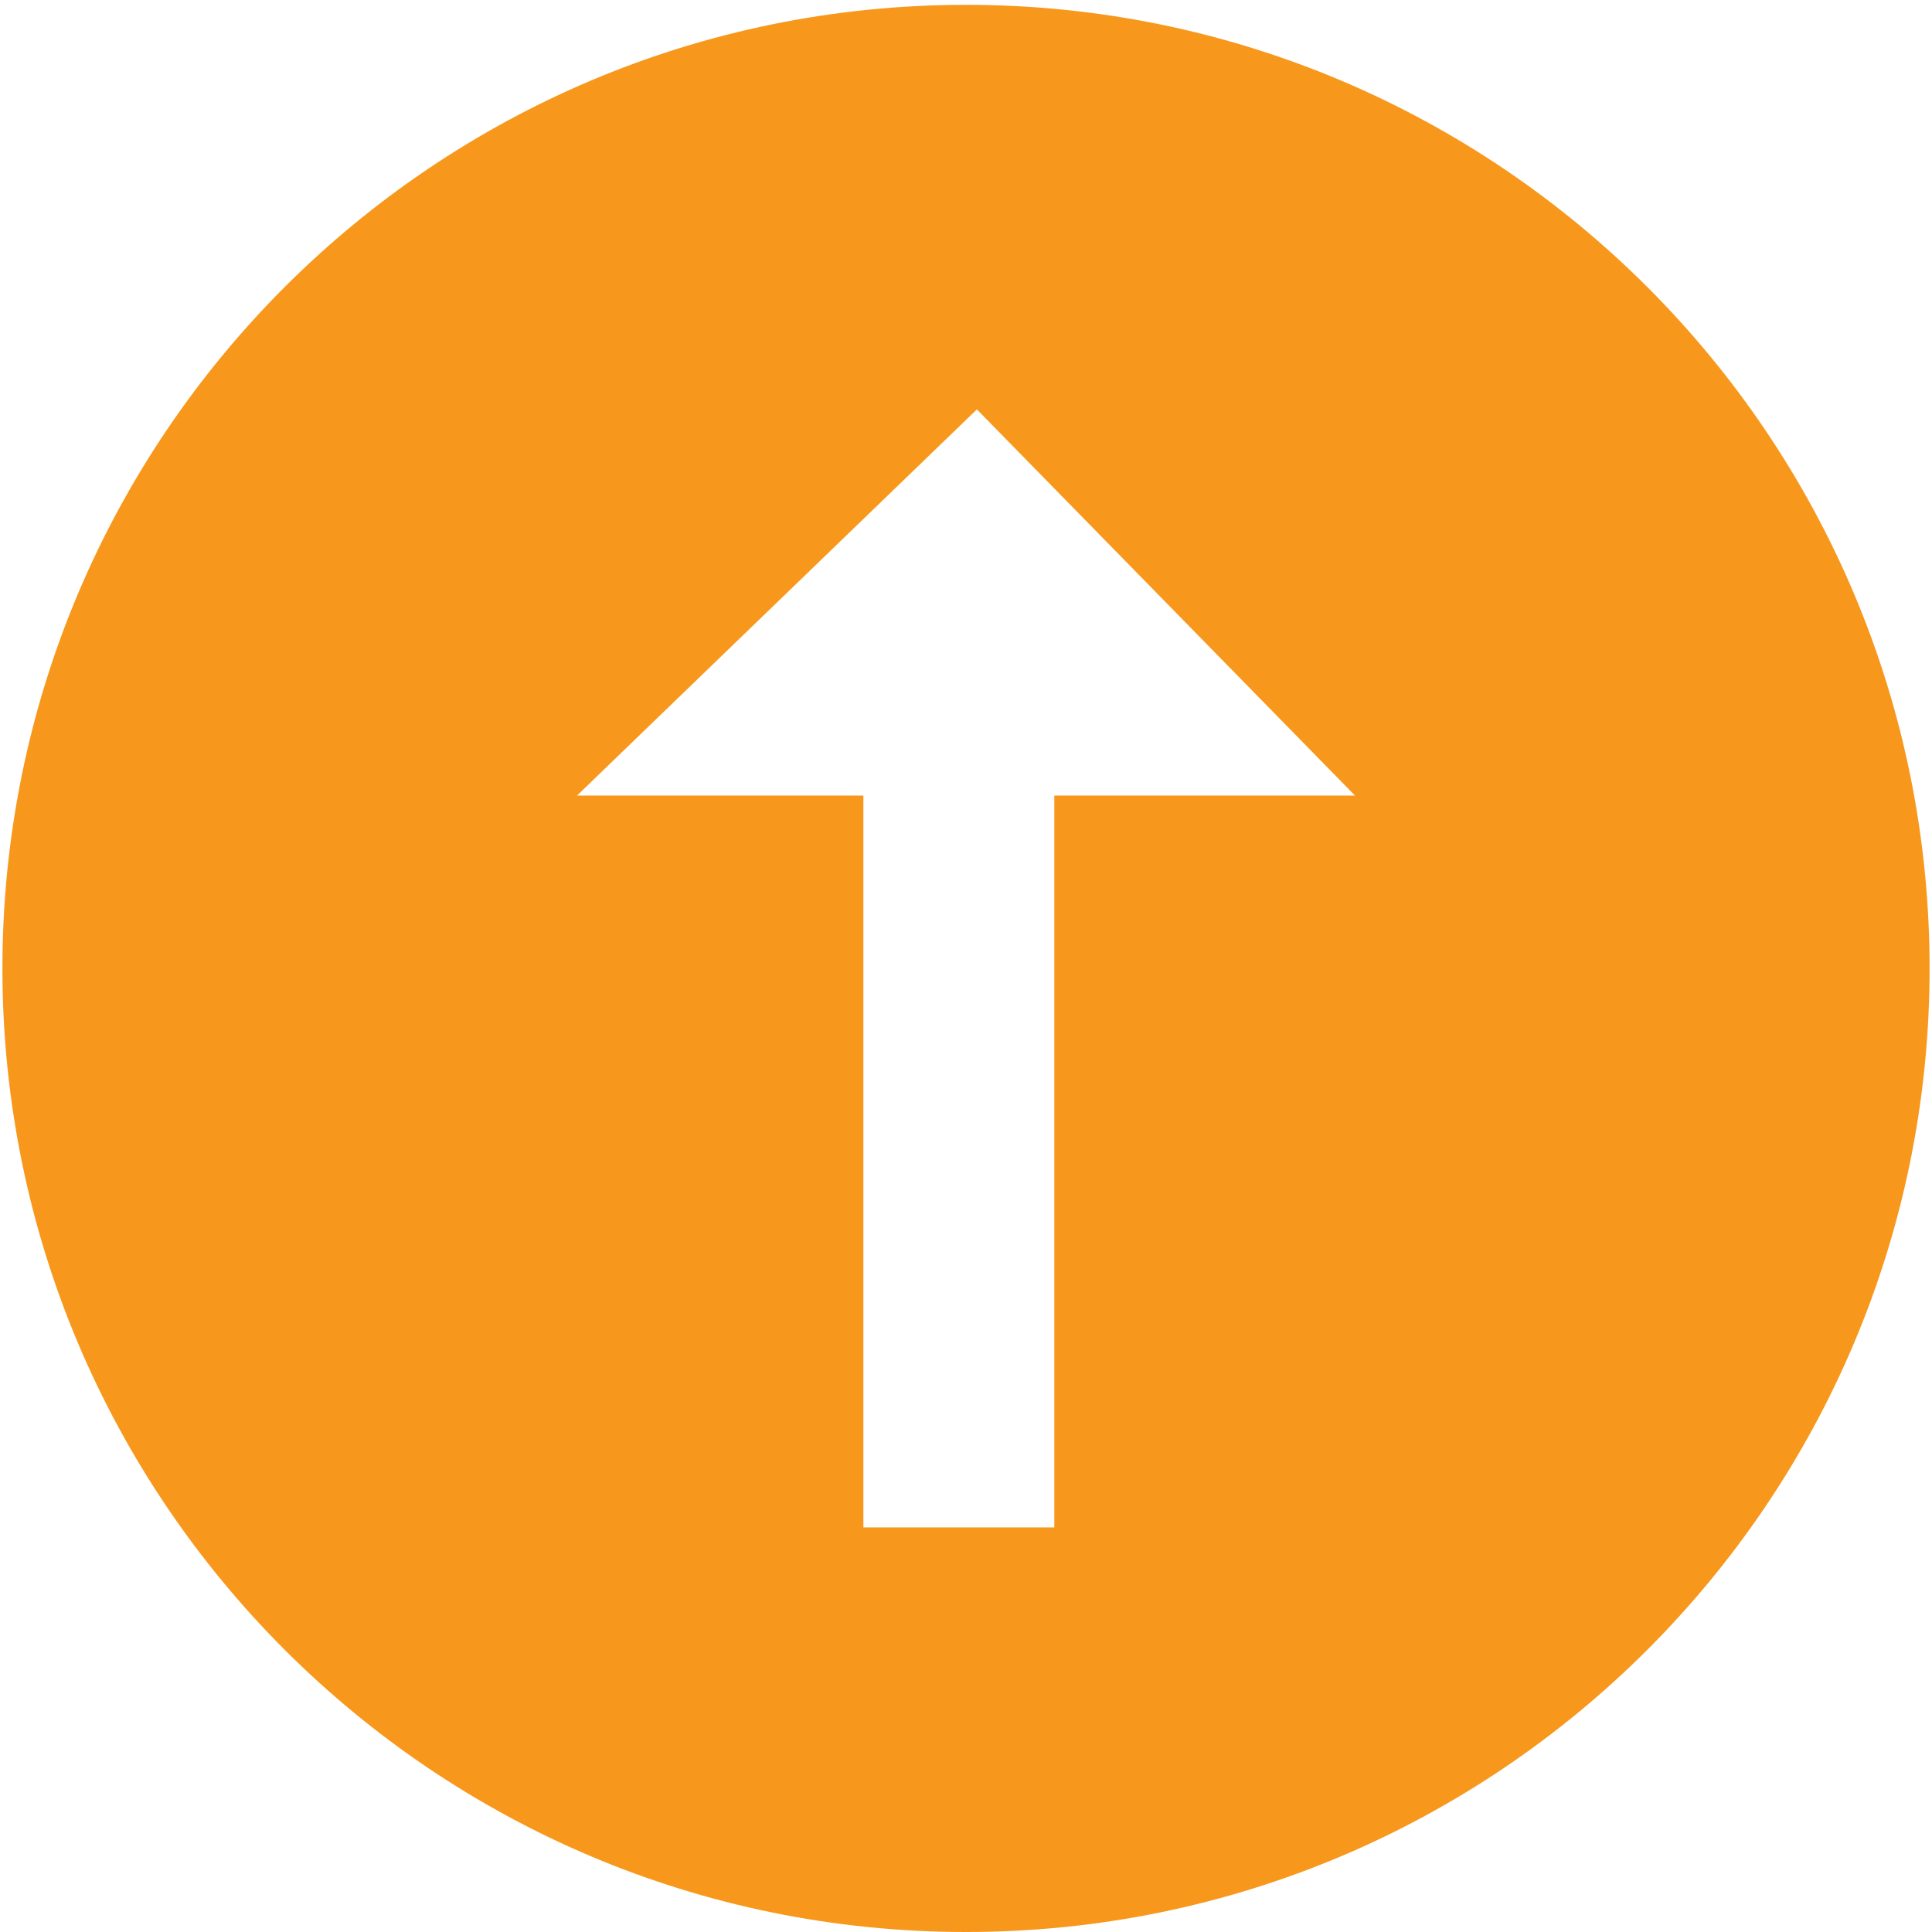 <?xml version="1.0" standalone="no"?><!DOCTYPE svg PUBLIC "-//W3C//DTD SVG 1.1//EN" "http://www.w3.org/Graphics/SVG/1.1/DTD/svg11.dtd"><svg t="1570020571814" class="icon" viewBox="0 0 1024 1024" version="1.1" xmlns="http://www.w3.org/2000/svg" p-id="9716" xmlns:xlink="http://www.w3.org/1999/xlink" width="200" height="200"><defs><style type="text/css"></style></defs><path d="M512 2.56C229.939 2.56 1.28 231.214 1.28 513.28 1.28 795.341 229.939 1024 512 1024c282.071 0 510.72-228.659 510.72-510.72C1022.72 231.214 794.071 2.56 512 2.56z m46.802 419.113v387.886H457.615V421.673H305.828l211.942-204.687 200.412 204.687h-159.38z" fill="#F7981C" p-id="9717"></path></svg>